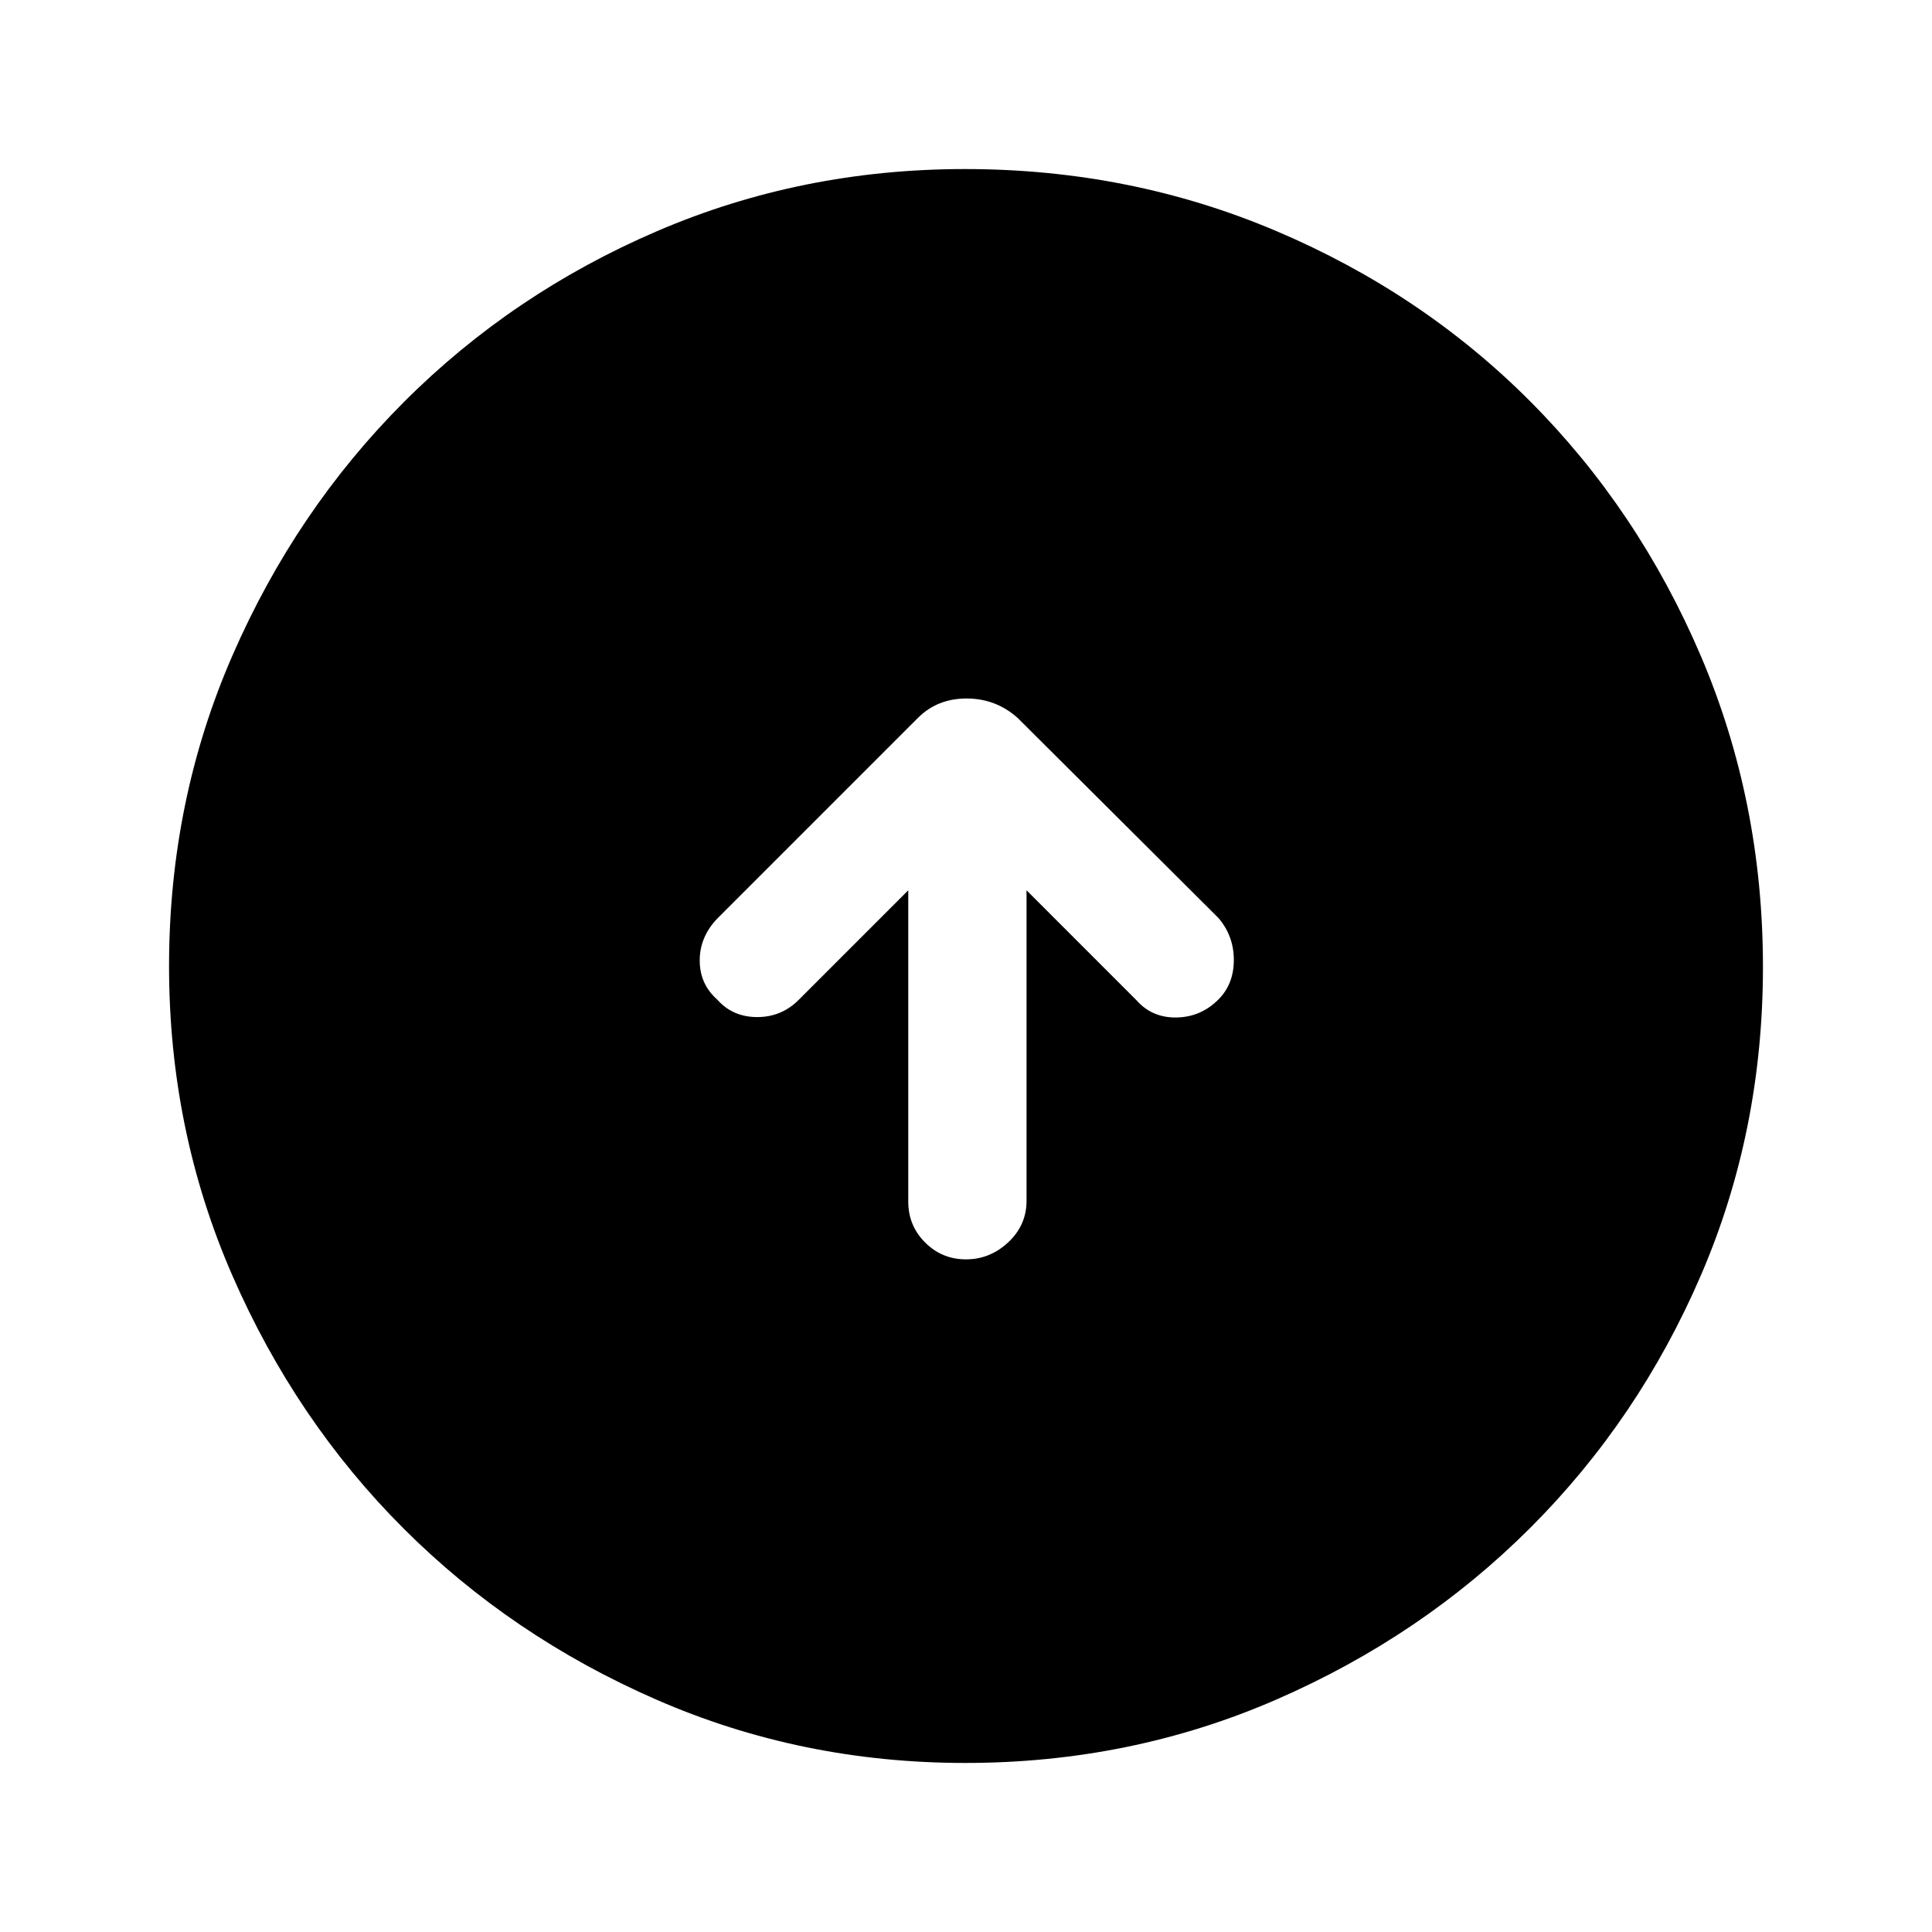 <svg xmlns="http://www.w3.org/2000/svg" height="48" viewBox="0 -960 960 960" width="48"><path d="M451.31-517.62v154.7q0 11.93 8.38 20.31 8.38 8.38 20.31 8.38 11.92 0 21-8.49 9.08-8.5 9.08-20.59v-154.31l54.69 54.7q7.69 8.69 19.81 8.5 12.11-.2 20.8-8.89 7.7-7.69 7.7-19.68 0-11.98-7.7-20.93l-99.76-99.39q-10.8-9.61-25.33-9.61-14.52 0-24.14 9.61l-99.76 99.77q-8.7 9.08-8.7 20.81 0 11.73 8.7 19.42 7.69 8.69 19.87 8.69t20.74-8.69l54.31-54.31ZM479.61-84q-81.4 0-153.42-31.44-72.02-31.44-125.65-85.05-53.63-53.61-85.09-125.73Q84-398.33 84-479.93q0-82.11 31.5-154.36 31.5-72.24 85.4-126.15 53.89-53.9 125.65-84.73Q398.3-876 479.49-876q82.17 0 154.72 30.82 72.55 30.81 126.24 84.71 53.68 53.89 84.62 126.27Q876-561.82 876-479.53q0 81.68-30.82 153.2-30.81 71.51-84.69 125.41-53.89 53.89-126.25 85.41Q561.88-84 479.61-84Z"/></svg>